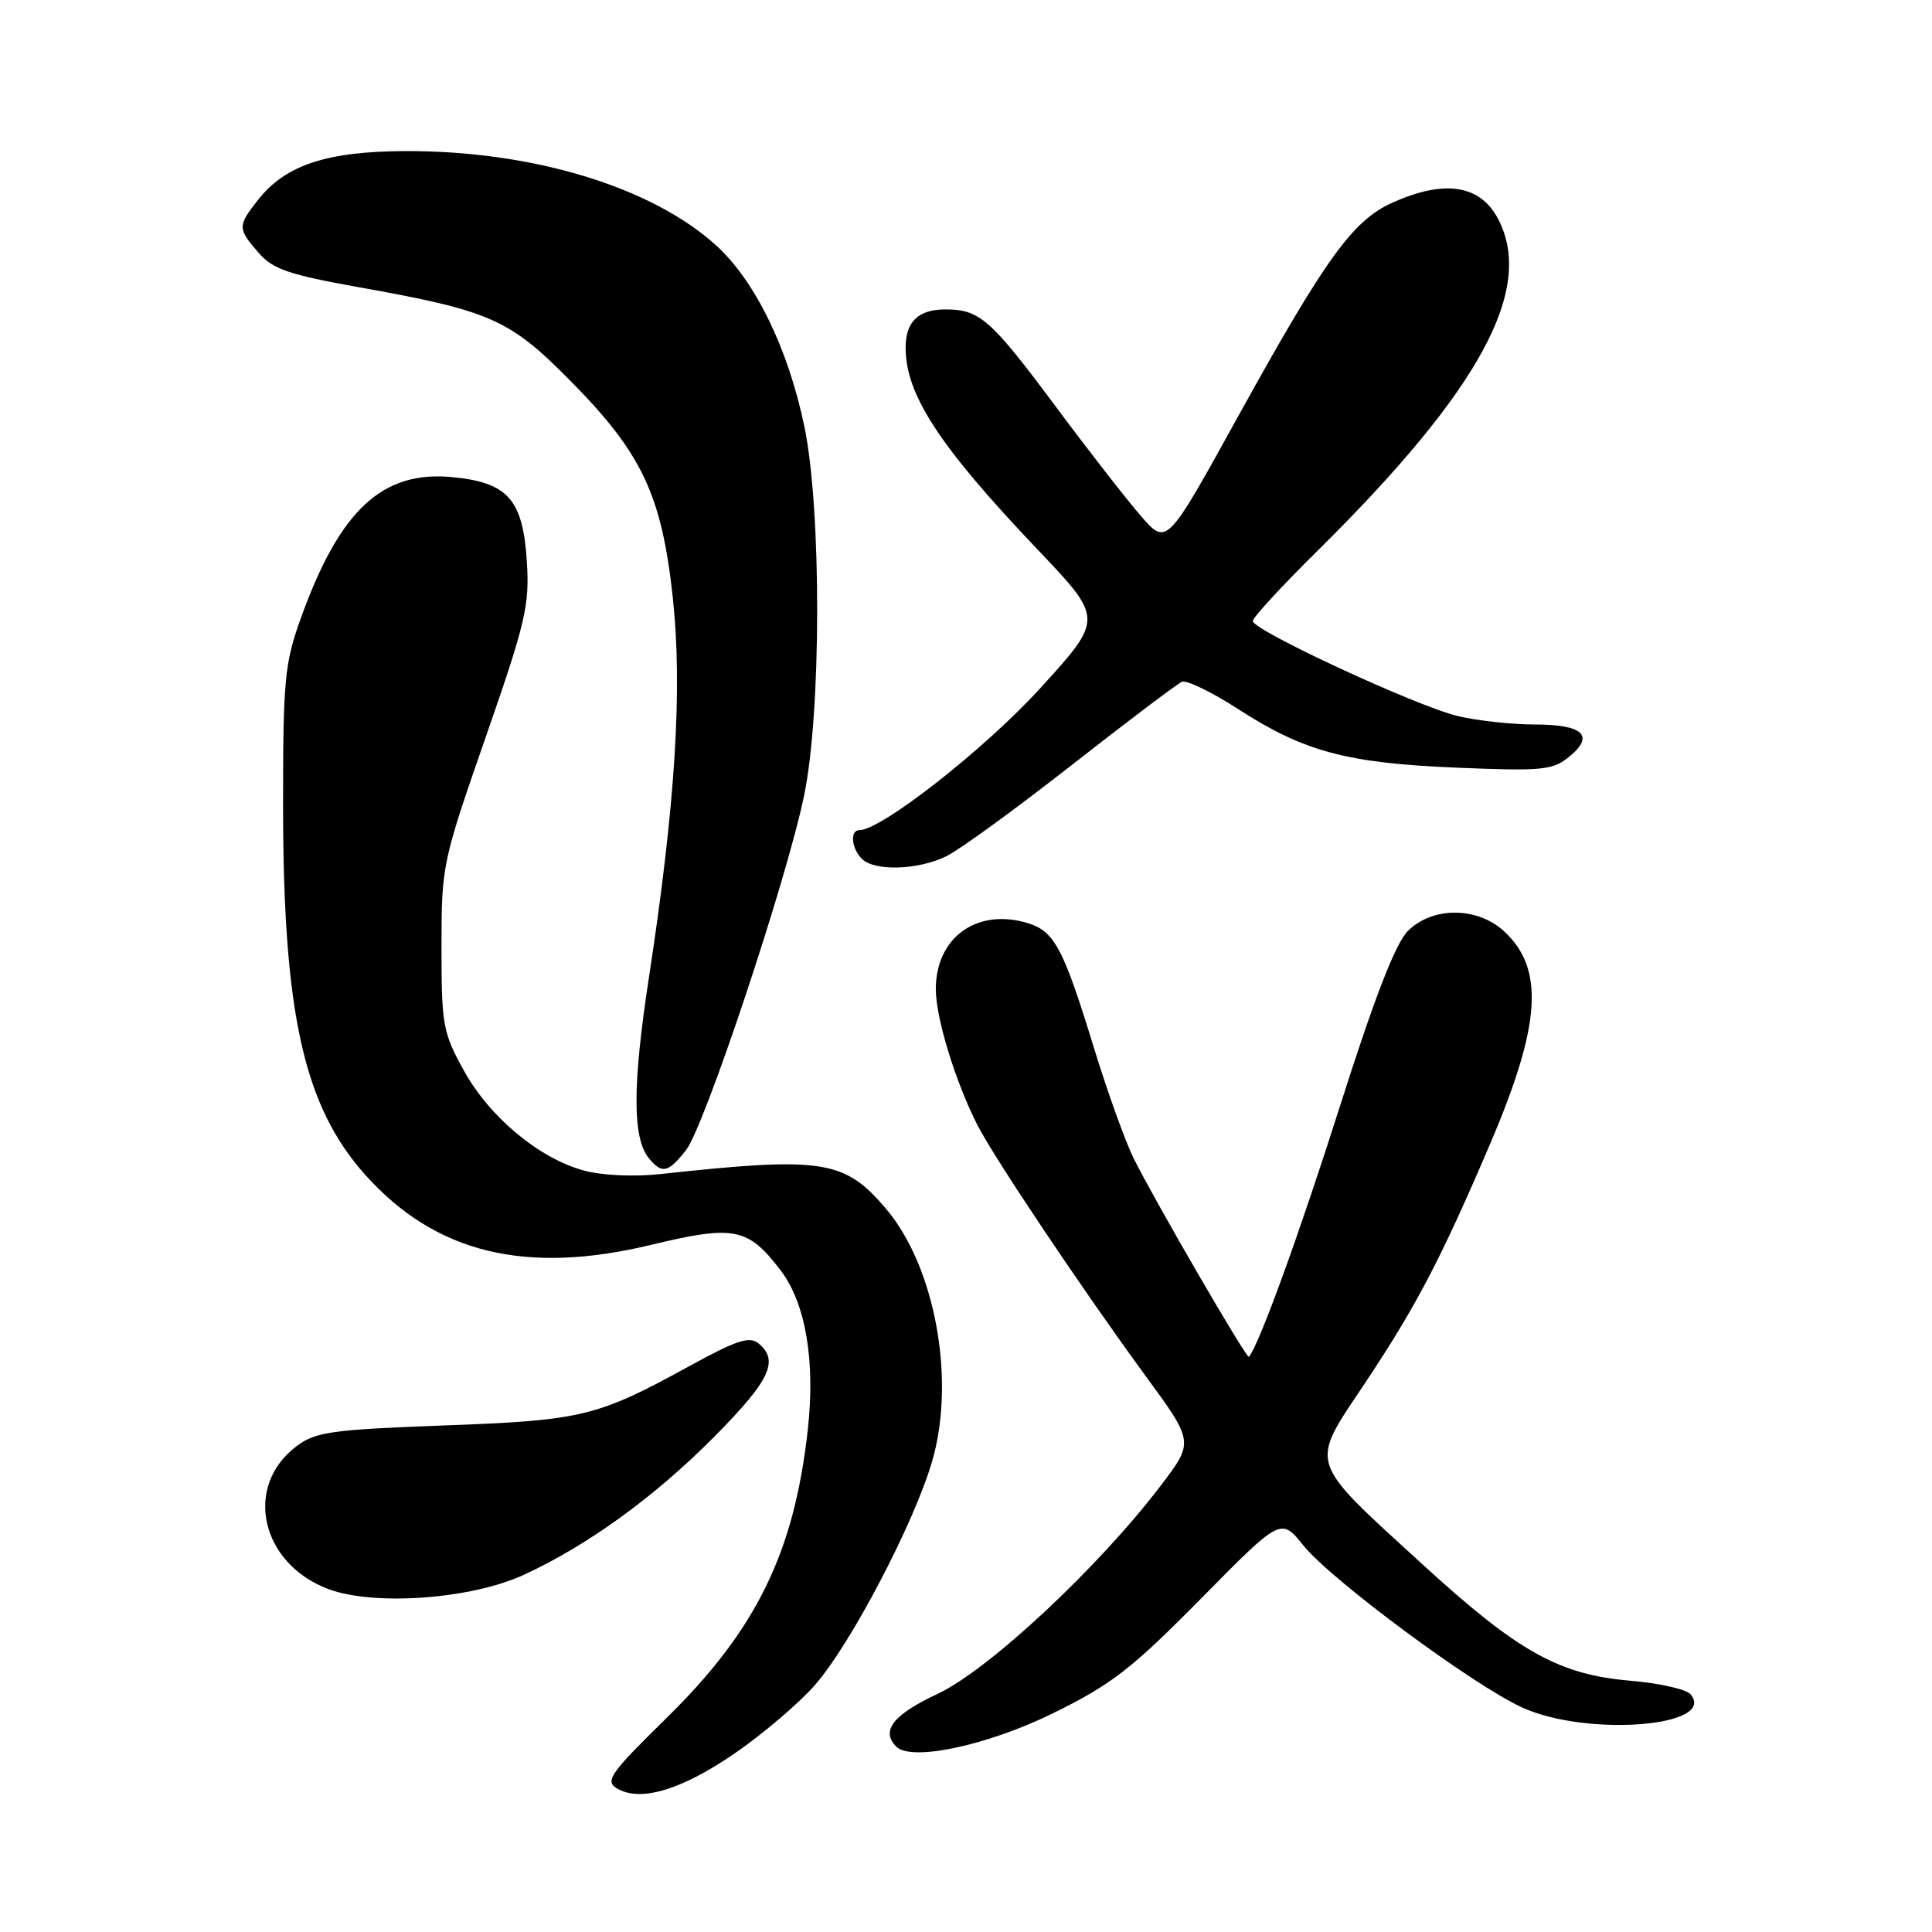 <?xml version="1.0" encoding="UTF-8" standalone="no"?>
<!DOCTYPE svg PUBLIC "-//W3C//DTD SVG 1.1//EN" "http://www.w3.org/Graphics/SVG/1.1/DTD/svg11.dtd" >
<svg xmlns="http://www.w3.org/2000/svg" xmlns:xlink="http://www.w3.org/1999/xlink" version="1.1" viewBox="0 0 256 256">
 <g >
 <path fill="currentColor"
d=" M 97.24 232.41 C 100.98 229.85 105.81 225.75 107.97 223.29 C 112.70 217.92 121.16 201.77 123.53 193.57 C 126.66 182.74 123.89 167.74 117.33 160.08 C 111.86 153.68 108.96 153.24 87.50 155.57 C 84.03 155.95 79.77 155.75 77.39 155.11 C 71.45 153.50 64.90 148.06 61.48 141.88 C 58.68 136.83 58.50 135.83 58.50 125.50 C 58.50 114.67 58.59 114.25 64.36 97.67 C 69.66 82.44 70.18 80.21 69.81 74.39 C 69.29 66.18 67.30 63.93 59.93 63.22 C 50.63 62.33 44.99 67.60 39.83 82.00 C 37.71 87.92 37.50 90.14 37.51 107.00 C 37.53 134.41 40.28 146.64 48.46 155.74 C 57.74 166.06 69.65 168.96 86.31 164.94 C 97.28 162.30 99.11 162.66 103.43 168.32 C 106.76 172.68 108.06 180.36 107.03 189.52 C 105.21 205.79 100.18 216.02 88.28 227.68 C 80.88 234.94 80.14 235.99 81.72 236.95 C 84.77 238.82 90.17 237.24 97.24 232.41 Z  M 139.56 227.00 C 147.30 223.19 149.93 221.15 159.12 211.84 C 169.73 201.08 169.73 201.08 172.71 204.79 C 176.39 209.36 195.21 223.30 201.71 226.26 C 210.28 230.16 227.57 228.80 224.01 224.51 C 223.45 223.84 219.89 223.03 216.10 222.71 C 206.57 221.91 201.18 218.90 188.47 207.27 C 173.17 193.27 173.50 194.31 180.75 183.45 C 187.61 173.17 190.92 166.86 197.47 151.52 C 204.19 135.78 204.68 128.38 199.31 123.41 C 195.77 120.13 189.81 120.10 186.55 123.36 C 184.91 125.00 182.15 132.12 177.54 146.61 C 172.13 163.62 166.87 178.10 165.49 179.79 C 165.21 180.13 153.14 159.35 150.22 153.50 C 149.13 151.30 146.78 144.78 145.00 139.00 C 140.77 125.21 139.68 123.24 135.74 122.19 C 129.20 120.45 124.00 124.38 124.00 131.07 C 124.00 134.89 126.60 143.36 129.52 149.09 C 131.77 153.49 143.54 171.04 151.77 182.28 C 158.20 191.06 158.20 191.06 153.86 196.78 C 145.62 207.63 131.03 221.26 124.25 224.44 C 118.35 227.20 116.68 229.33 118.75 231.43 C 120.73 233.44 130.85 231.29 139.56 227.00 Z  M 69.32 208.71 C 77.84 204.81 86.80 198.31 94.75 190.27 C 102.03 182.90 103.26 180.29 100.52 178.02 C 99.32 177.02 97.64 177.57 91.43 180.97 C 79.11 187.74 77.16 188.21 58.82 188.88 C 44.00 189.43 41.83 189.73 39.33 191.60 C 32.22 196.91 34.51 207.20 43.54 210.57 C 49.58 212.82 62.36 211.90 69.32 208.71 Z  M 90.90 152.40 C 93.34 149.30 104.16 116.85 106.53 105.50 C 108.84 94.49 108.87 67.52 106.58 56.50 C 104.43 46.16 100.04 37.17 94.85 32.48 C 86.29 24.75 70.58 19.98 53.79 20.02 C 43.30 20.05 37.83 21.85 34.17 26.51 C 31.47 29.94 31.48 30.29 34.25 33.48 C 36.14 35.67 38.25 36.39 47.50 38.05 C 65.02 41.18 67.50 42.28 75.58 50.46 C 85.04 60.02 87.67 65.57 89.14 79.09 C 90.46 91.22 89.50 106.57 85.99 129.50 C 83.79 143.82 83.79 150.84 86.00 153.50 C 87.73 155.58 88.54 155.40 90.90 152.40 Z  M 125.35 113.48 C 127.08 112.65 134.57 107.20 142.00 101.38 C 149.43 95.56 156.01 90.59 156.62 90.34 C 157.24 90.09 160.59 91.71 164.05 93.95 C 172.79 99.60 178.43 101.11 193.00 101.72 C 204.37 102.19 205.72 102.06 207.91 100.28 C 211.36 97.48 209.79 96.00 203.38 96.00 C 200.36 96.00 195.77 95.50 193.19 94.89 C 187.75 93.60 166.00 83.52 166.00 82.29 C 166.00 81.83 169.86 77.64 174.58 72.98 C 196.06 51.74 203.35 38.38 198.54 29.07 C 196.16 24.47 191.39 23.73 184.43 26.89 C 179.20 29.27 175.62 34.25 163.93 55.40 C 154.60 72.30 154.60 72.30 151.20 68.40 C 149.33 66.26 144.19 59.65 139.77 53.71 C 131.24 42.26 129.80 41.00 125.27 41.00 C 121.68 41.00 120.00 42.62 120.00 46.08 C 120.00 52.30 124.47 59.14 137.48 72.81 C 146.22 81.99 146.22 81.99 137.86 91.17 C 130.54 99.21 116.79 110.00 113.87 110.00 C 112.60 110.00 112.81 112.41 114.20 113.80 C 115.86 115.46 121.57 115.30 125.35 113.48 Z "/>
</g>
</svg>